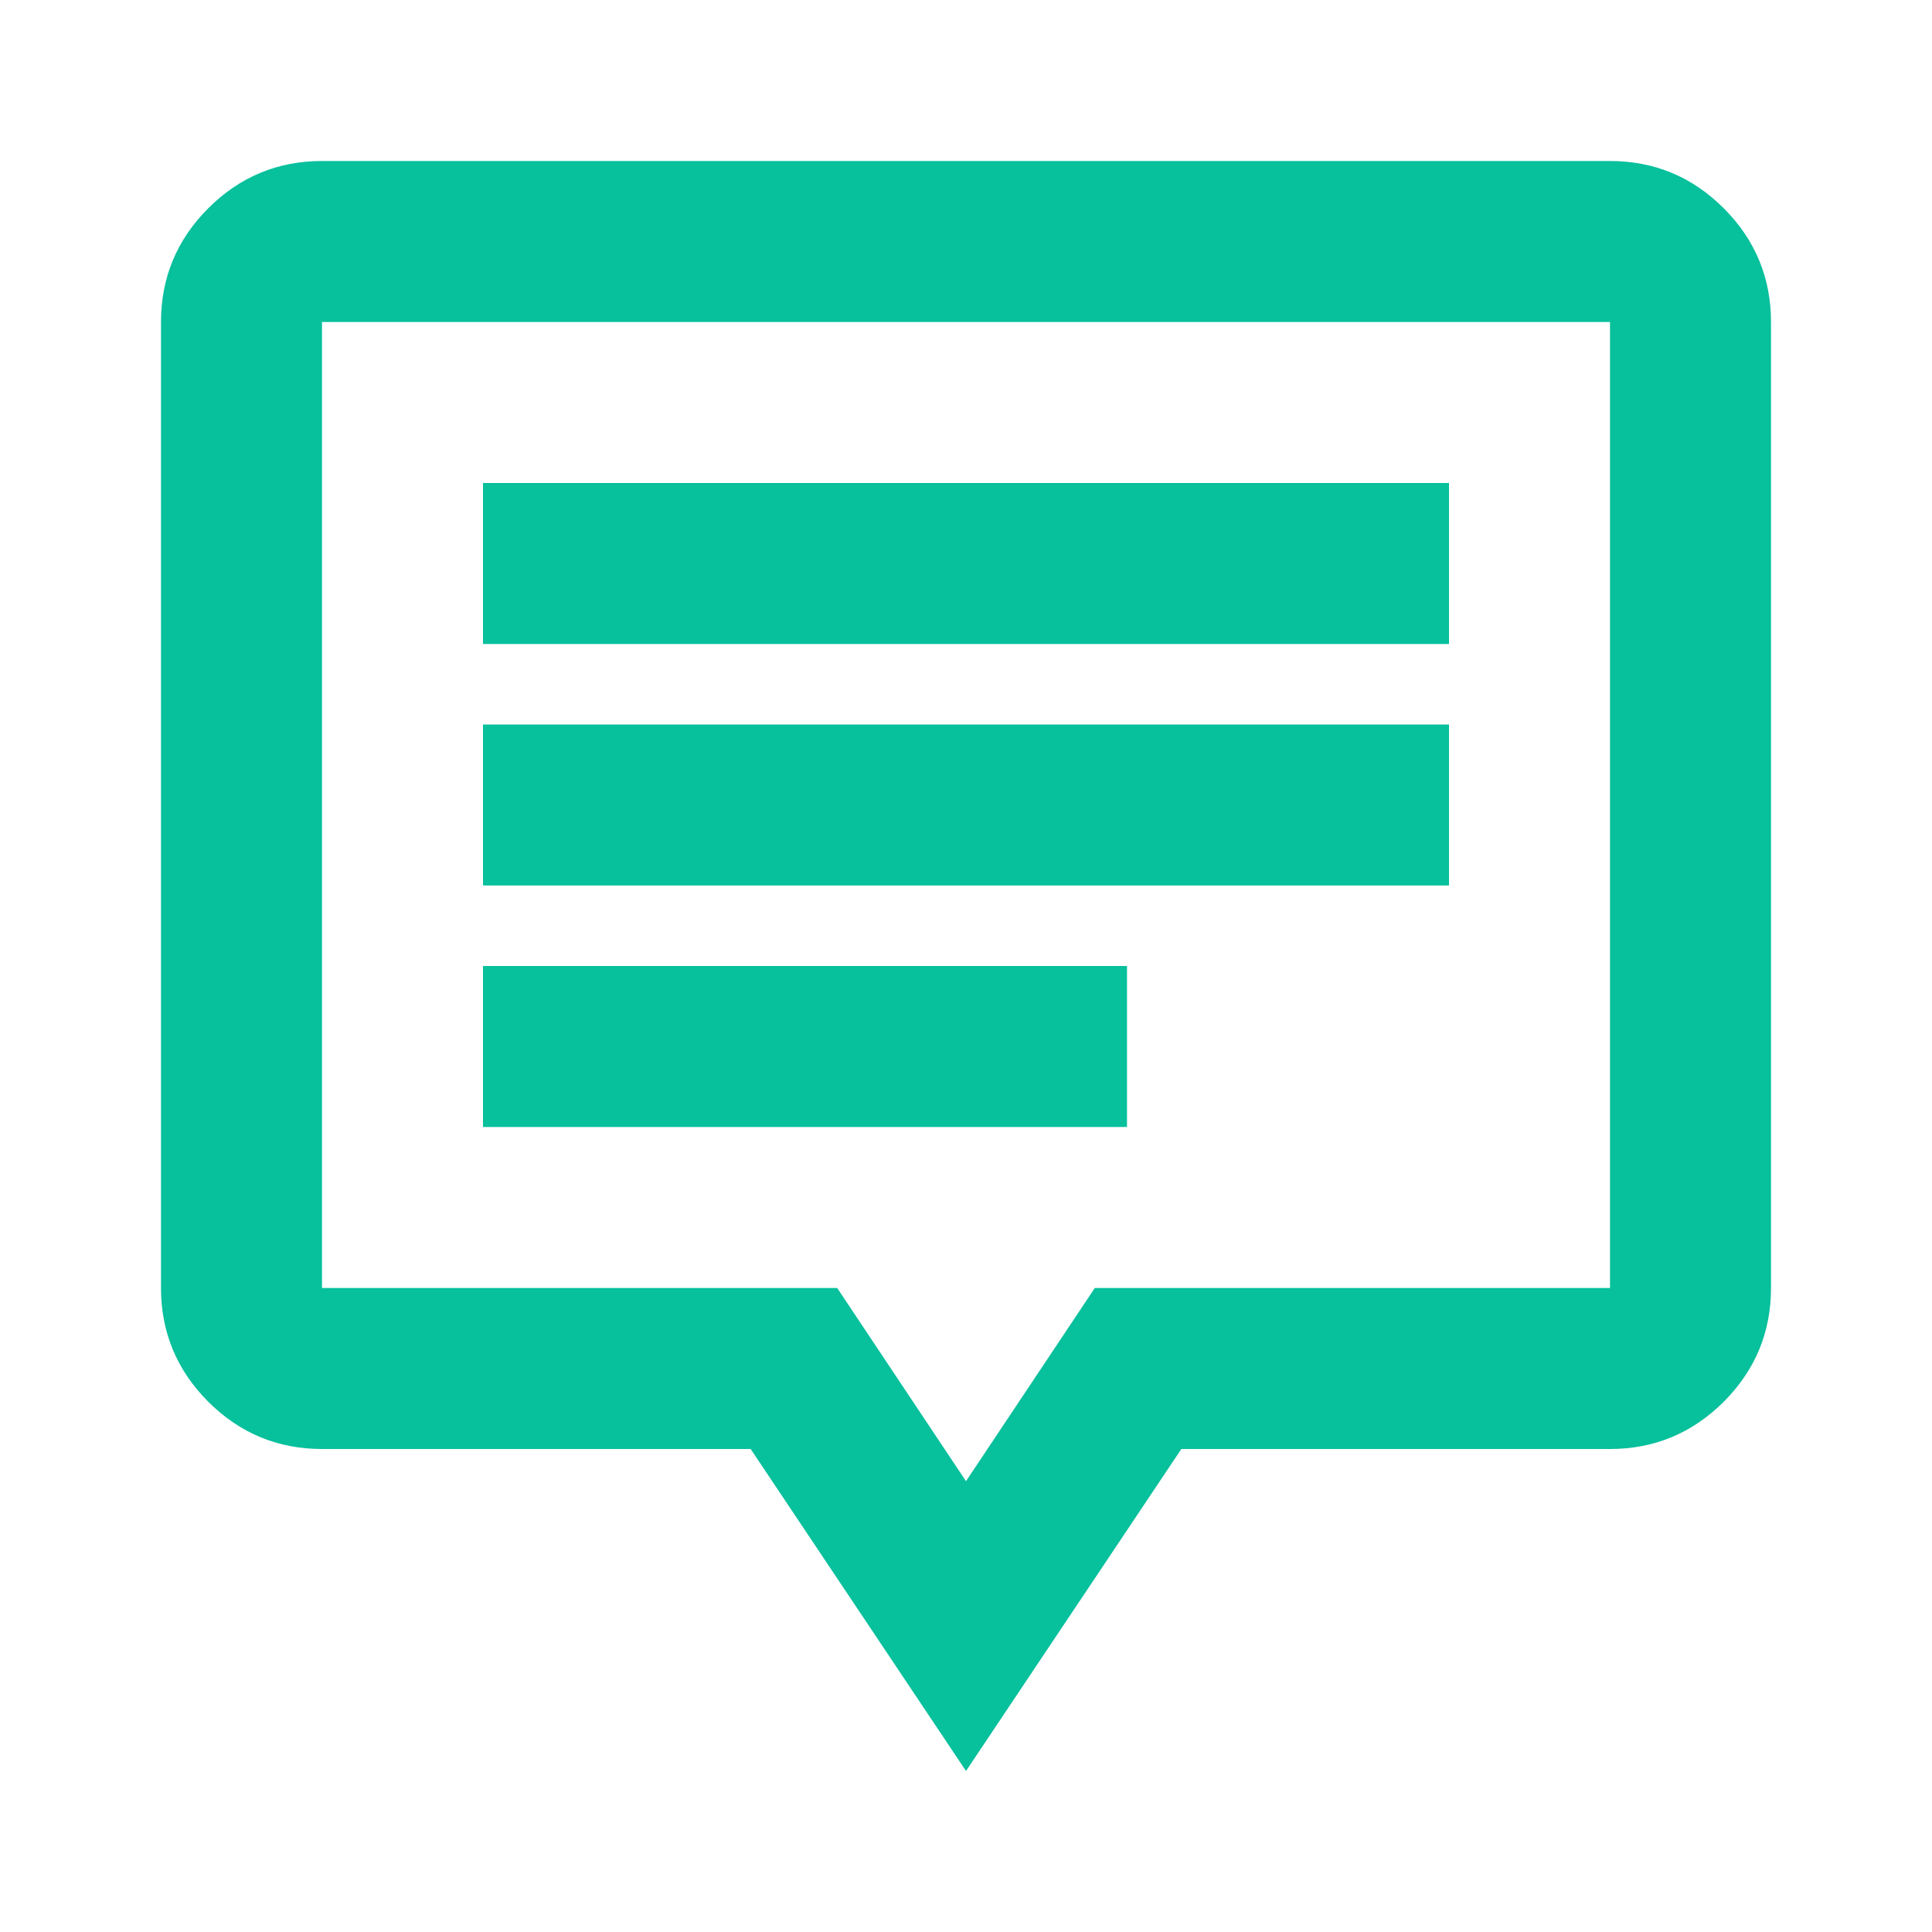<svg width="24" height="24" viewBox="0 0 24 24" fill="none" xmlns="http://www.w3.org/2000/svg">
<g id="tooltip_2">
<mask id="mask0_23_104" style="mask-type:alpha" maskUnits="userSpaceOnUse" x="0" y="0" width="24" height="24">
<rect id="Bounding box" width="24" height="24" fill="#D9D9D9"/>
</mask>
<g mask="url(#mask0_23_104)">
<path id="tooltip_2_2" d="M6 14H14V12H6V14ZM6 11H18V9H6V11ZM6 8H18V6H6V8ZM12 22L9.325 18H4C3.45 18 2.979 17.804 2.587 17.413C2.196 17.021 2 16.55 2 16V4C2 3.45 2.196 2.979 2.587 2.587C2.979 2.196 3.45 2 4 2H20C20.55 2 21.021 2.196 21.413 2.587C21.804 2.979 22 3.45 22 4V16C22 16.55 21.804 17.021 21.413 17.413C21.021 17.804 20.55 18 20 18H14.675L12 22ZM12 18.4L13.6 16H20V4H4V16H10.4L12 18.4Z" fill="#00BF9A" fill-opacity="0.97"/>
</g>
</g>
</svg>
